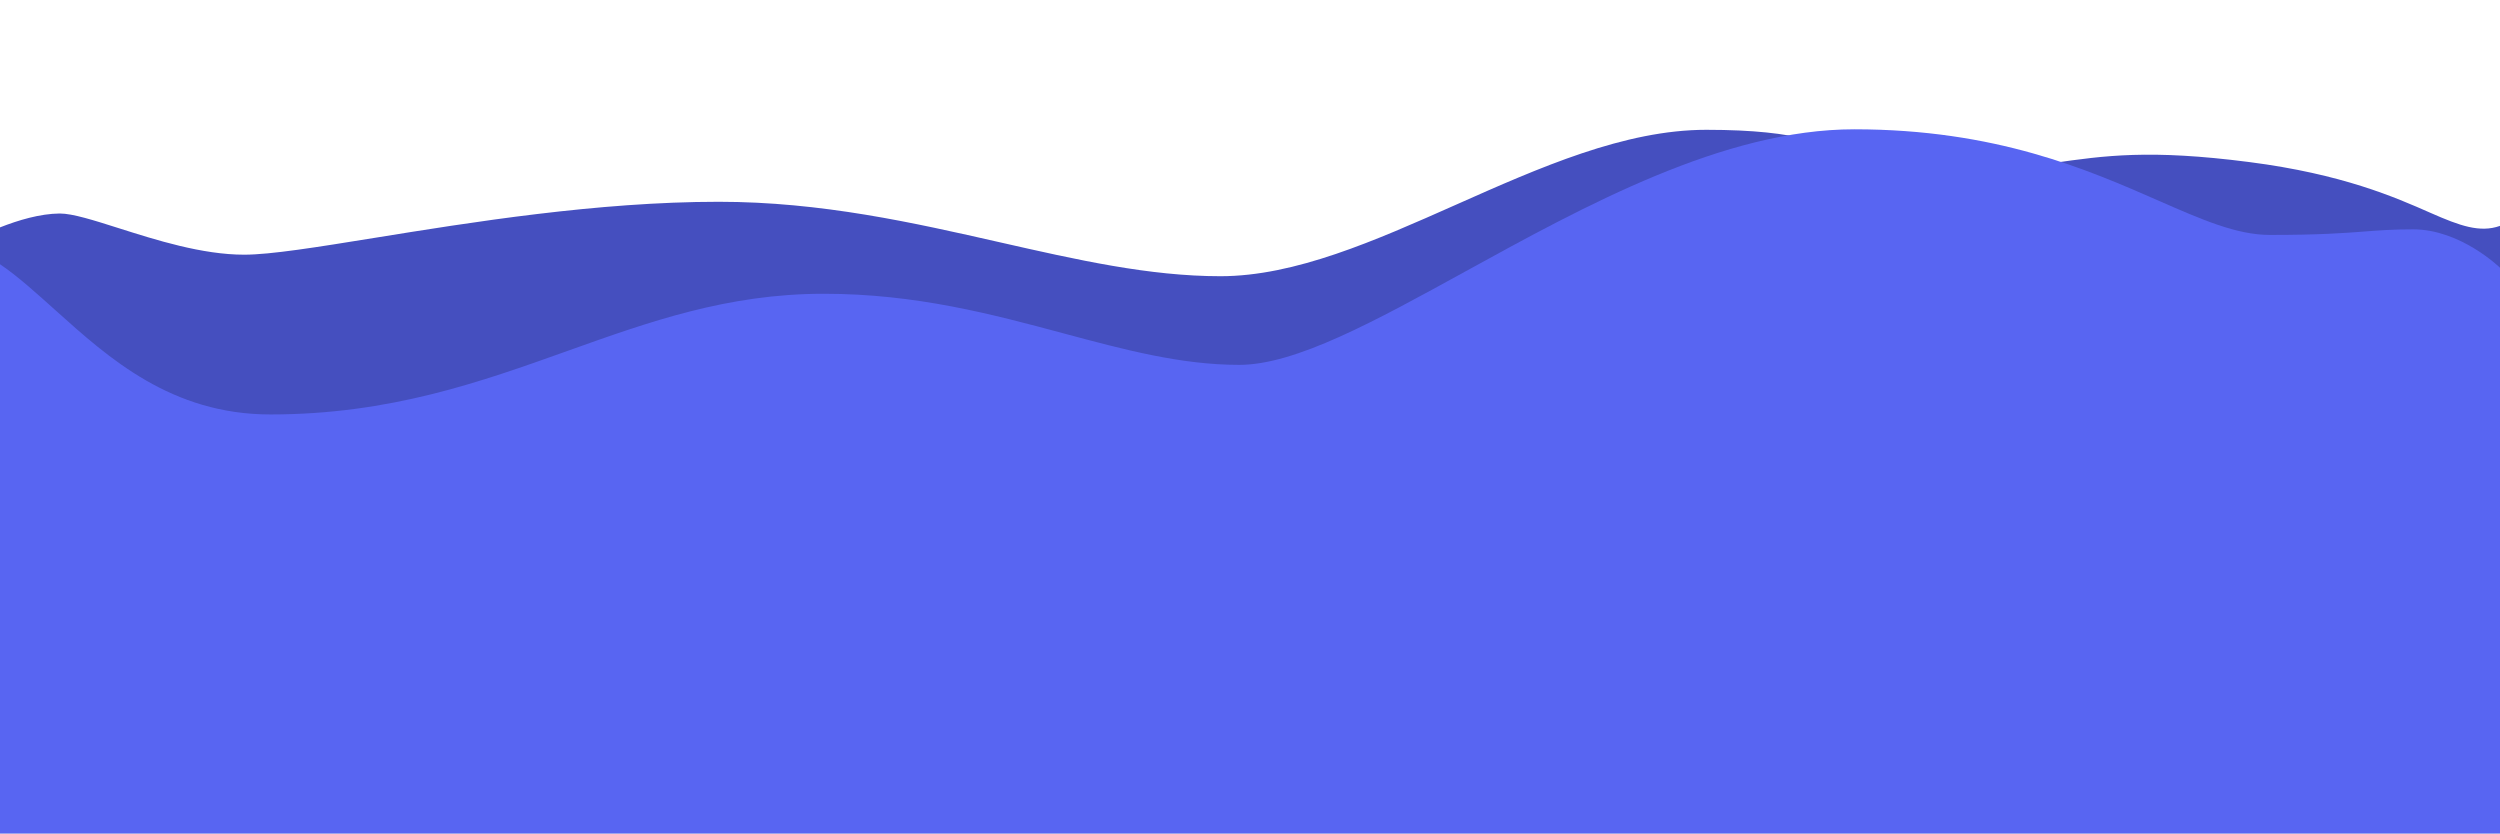 <?xml version="1.0" encoding="UTF-8"?>
<svg width="1280" height="427" viewBox="0 0 1282 427" fill="none" xmlns="http://www.w3.org/2000/svg">
  <g id="waves">
    <path id="back"
          d="M0 116.272V427H1282V115.5C1271.64 119.146 1261.4 115.451 1246.41 108.844C1228.12 100.779 1201.26 88.939 1153.36 82.76C1102.24 76.166 1079.3 79.456 1052.48 83.302C1033.57 86.013 1012.74 89 978.76 89C963.444 89 957.049 85.285 949.424 80.857C938.17 74.321 924.238 66.23 875 66.23C833.077 66.23 789.556 85.571 746.692 104.62C705.104 123.102 664.133 141.31 625.84 141.31C589.337 141.31 552.291 132.898 512.981 123.973C468.553 113.885 421.231 103.14 368.53 103.14C306.527 103.14 241.146 113.711 192.007 121.656C162.424 126.439 138.728 130.27 125.2 130.27C103.686 130.27 79.943 122.727 60.835 116.657C47.97 112.57 37.207 109.15 30.64 109.15C20.491 109.242 9.445 112.555 0 116.272Z"
          fill="#454FBF"/>
    <path id="front"
          d="M1.39475e-05 427V135.172C8.829 141.06 19.231 150.493 28.798 159.085C55.733 183.274 87.942 212.2 138.66 212.2C199.825 212.2 246.308 195.594 291.117 179.585C332.813 164.689 373.06 150.31 422.34 150.31C469.61 150.283 508.957 160.844 545.324 170.605C576.536 178.982 605.553 186.77 635.5 186.77C664.336 186.77 705.027 164.394 751.383 138.903C812.735 105.165 884.01 65.97 950.86 65.97C1023.45 65.97 1070.7 86.694 1106.75 102.506C1128.98 112.257 1146.95 120.14 1163.98 120.14C1189.64 120.14 1201.99 119.192 1212.49 118.386C1220.26 117.789 1227.03 117.27 1237.42 117.27C1261.86 117.27 1282 136.97 1282 136.97V427H1.39475e-05Z"
          fill="#5865F2"/>
  </g>
</svg>

